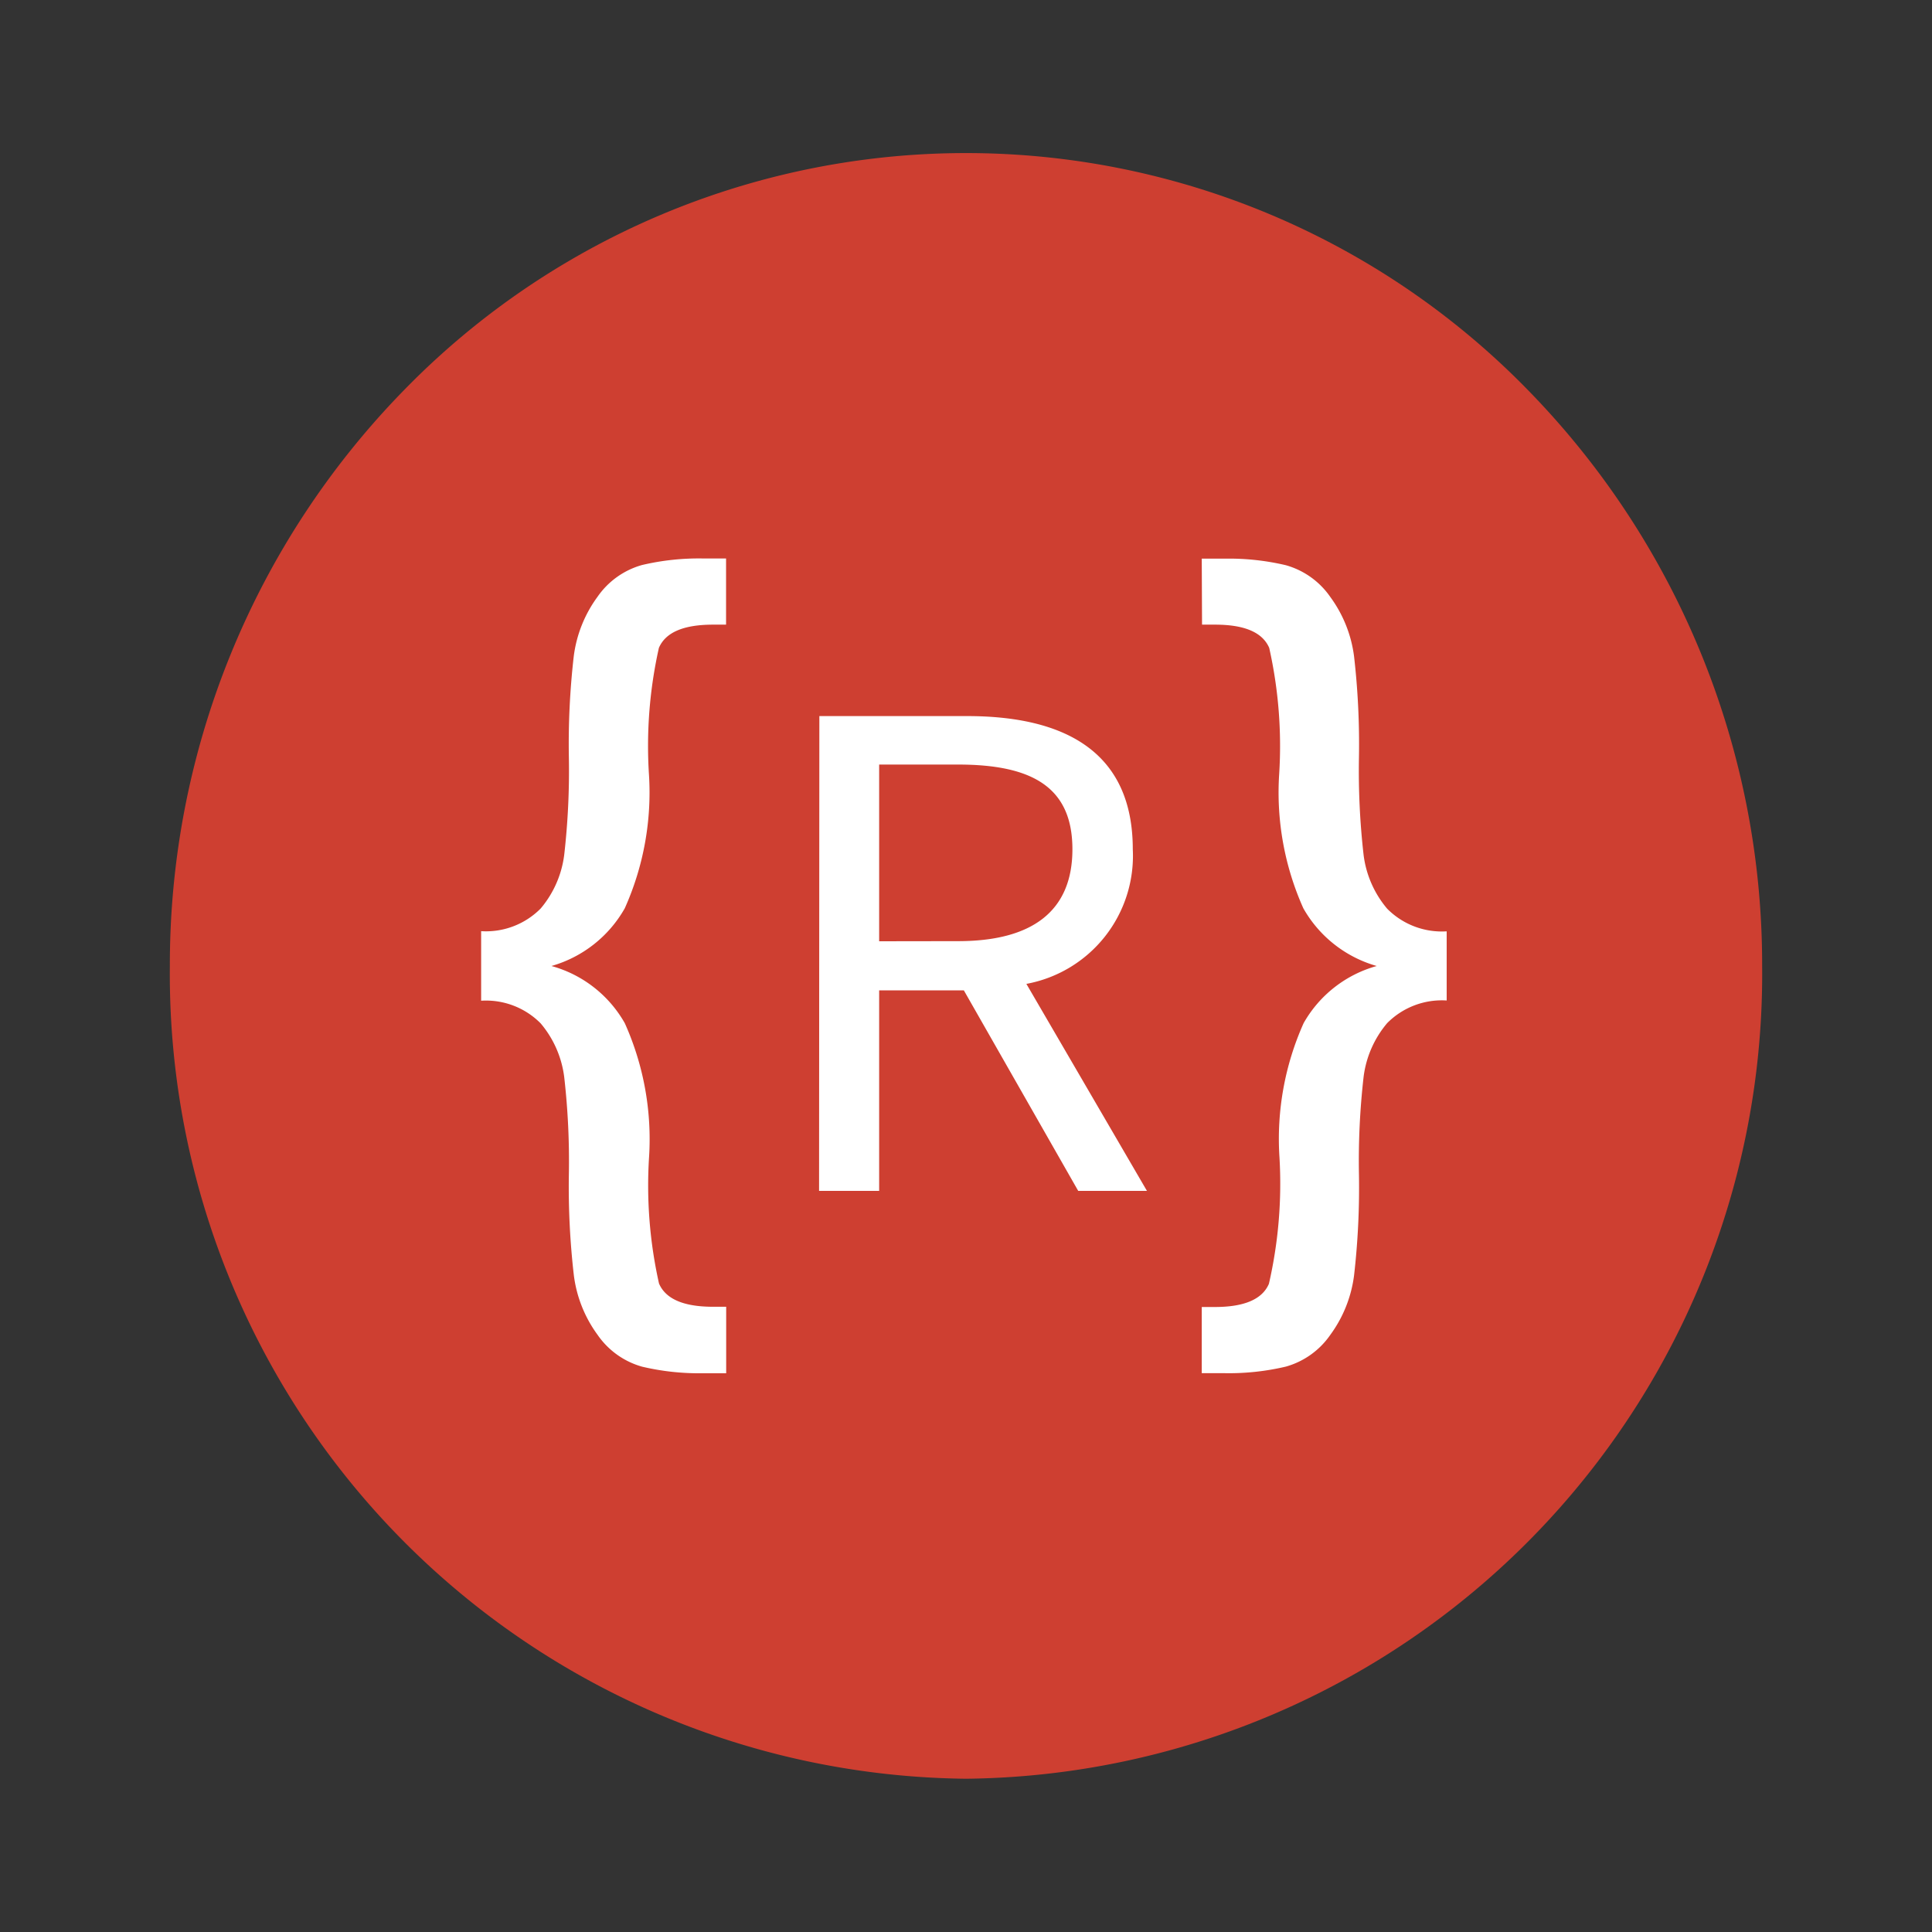 <svg xmlns="http://www.w3.org/2000/svg" width="100%" height="100%" viewBox="-0.64 -0.64 33.28 33.28"><rect x="-0.64" y="-0.64" width="33.28" height="33.28" fill="#333333" stroke="none"/><path fill="#ce3f31" d="M16 30A13.859 13.859 0 012.286 16 14.149 14.149 0 016.3 6.1a13.517 13.517 0 0119.4 0 14.149 14.149 0 014.014 9.9A13.859 13.859 0 0116 30z"/><path fill="#fff" d="M11.869 23.015h-.4a4.263 4.263 0 01-1.048-.113 1.387 1.387 0 01-.767-.548 2.2 2.2 0 01-.409-1.026 13.28 13.28 0 01-.086-1.728 12.78 12.78 0 00-.08-1.687 1.773 1.773 0 00-.405-.924 1.325 1.325 0 00-1.026-.391V15.4a1.325 1.325 0 001.026-.391 1.773 1.773 0 00.405-.924 12.78 12.78 0 00.08-1.687 13.28 13.28 0 01.084-1.731 2.2 2.2 0 01.409-1.026 1.387 1.387 0 01.767-.548 4.263 4.263 0 011.048-.113h.4v1.14h-.226q-.76 0-.931.4a7.72 7.72 0 00-.172 2.17 4.876 4.876 0 01-.416 2.316A2.117 2.117 0 018.859 16a2.089 2.089 0 011.264.986 4.876 4.876 0 01.417 2.314 7.72 7.72 0 00.172 2.17q.172.4.931.4h.226zm1.6-3.141h1.035V16.42h1.459l1.97 3.454h1.184l-2.077-3.566a2.243 2.243 0 001.833-2.319c0-1.7-1.2-2.294-2.855-2.294h-2.544zm1.035-4.3V12.53h1.359c1.272 0 1.97.386 1.97 1.459s-.7 1.583-1.97 1.583zm5.557-6.591h.4a4.263 4.263 0 011.048.113 1.387 1.387 0 01.767.548 2.2 2.2 0 01.409 1.026 13.28 13.28 0 01.084 1.731 12.78 12.78 0 00.08 1.687 1.773 1.773 0 00.405.924 1.325 1.325 0 001.026.391v1.191a1.325 1.325 0 00-1.026.391 1.773 1.773 0 00-.405.924 12.78 12.78 0 00-.08 1.687 13.28 13.28 0 01-.084 1.731 2.2 2.2 0 01-.409 1.026 1.387 1.387 0 01-.767.548 4.263 4.263 0 01-1.048.113h-.4v-1.14h.226q.76 0 .931-.4A7.72 7.72 0 0021.4 19.3a4.876 4.876 0 01.416-2.316A2.089 2.089 0 0123.075 16a2.117 2.117 0 01-1.264-.994 4.876 4.876 0 01-.416-2.316 7.72 7.72 0 00-.172-2.17q-.172-.4-.931-.4h-.226z"/></svg>